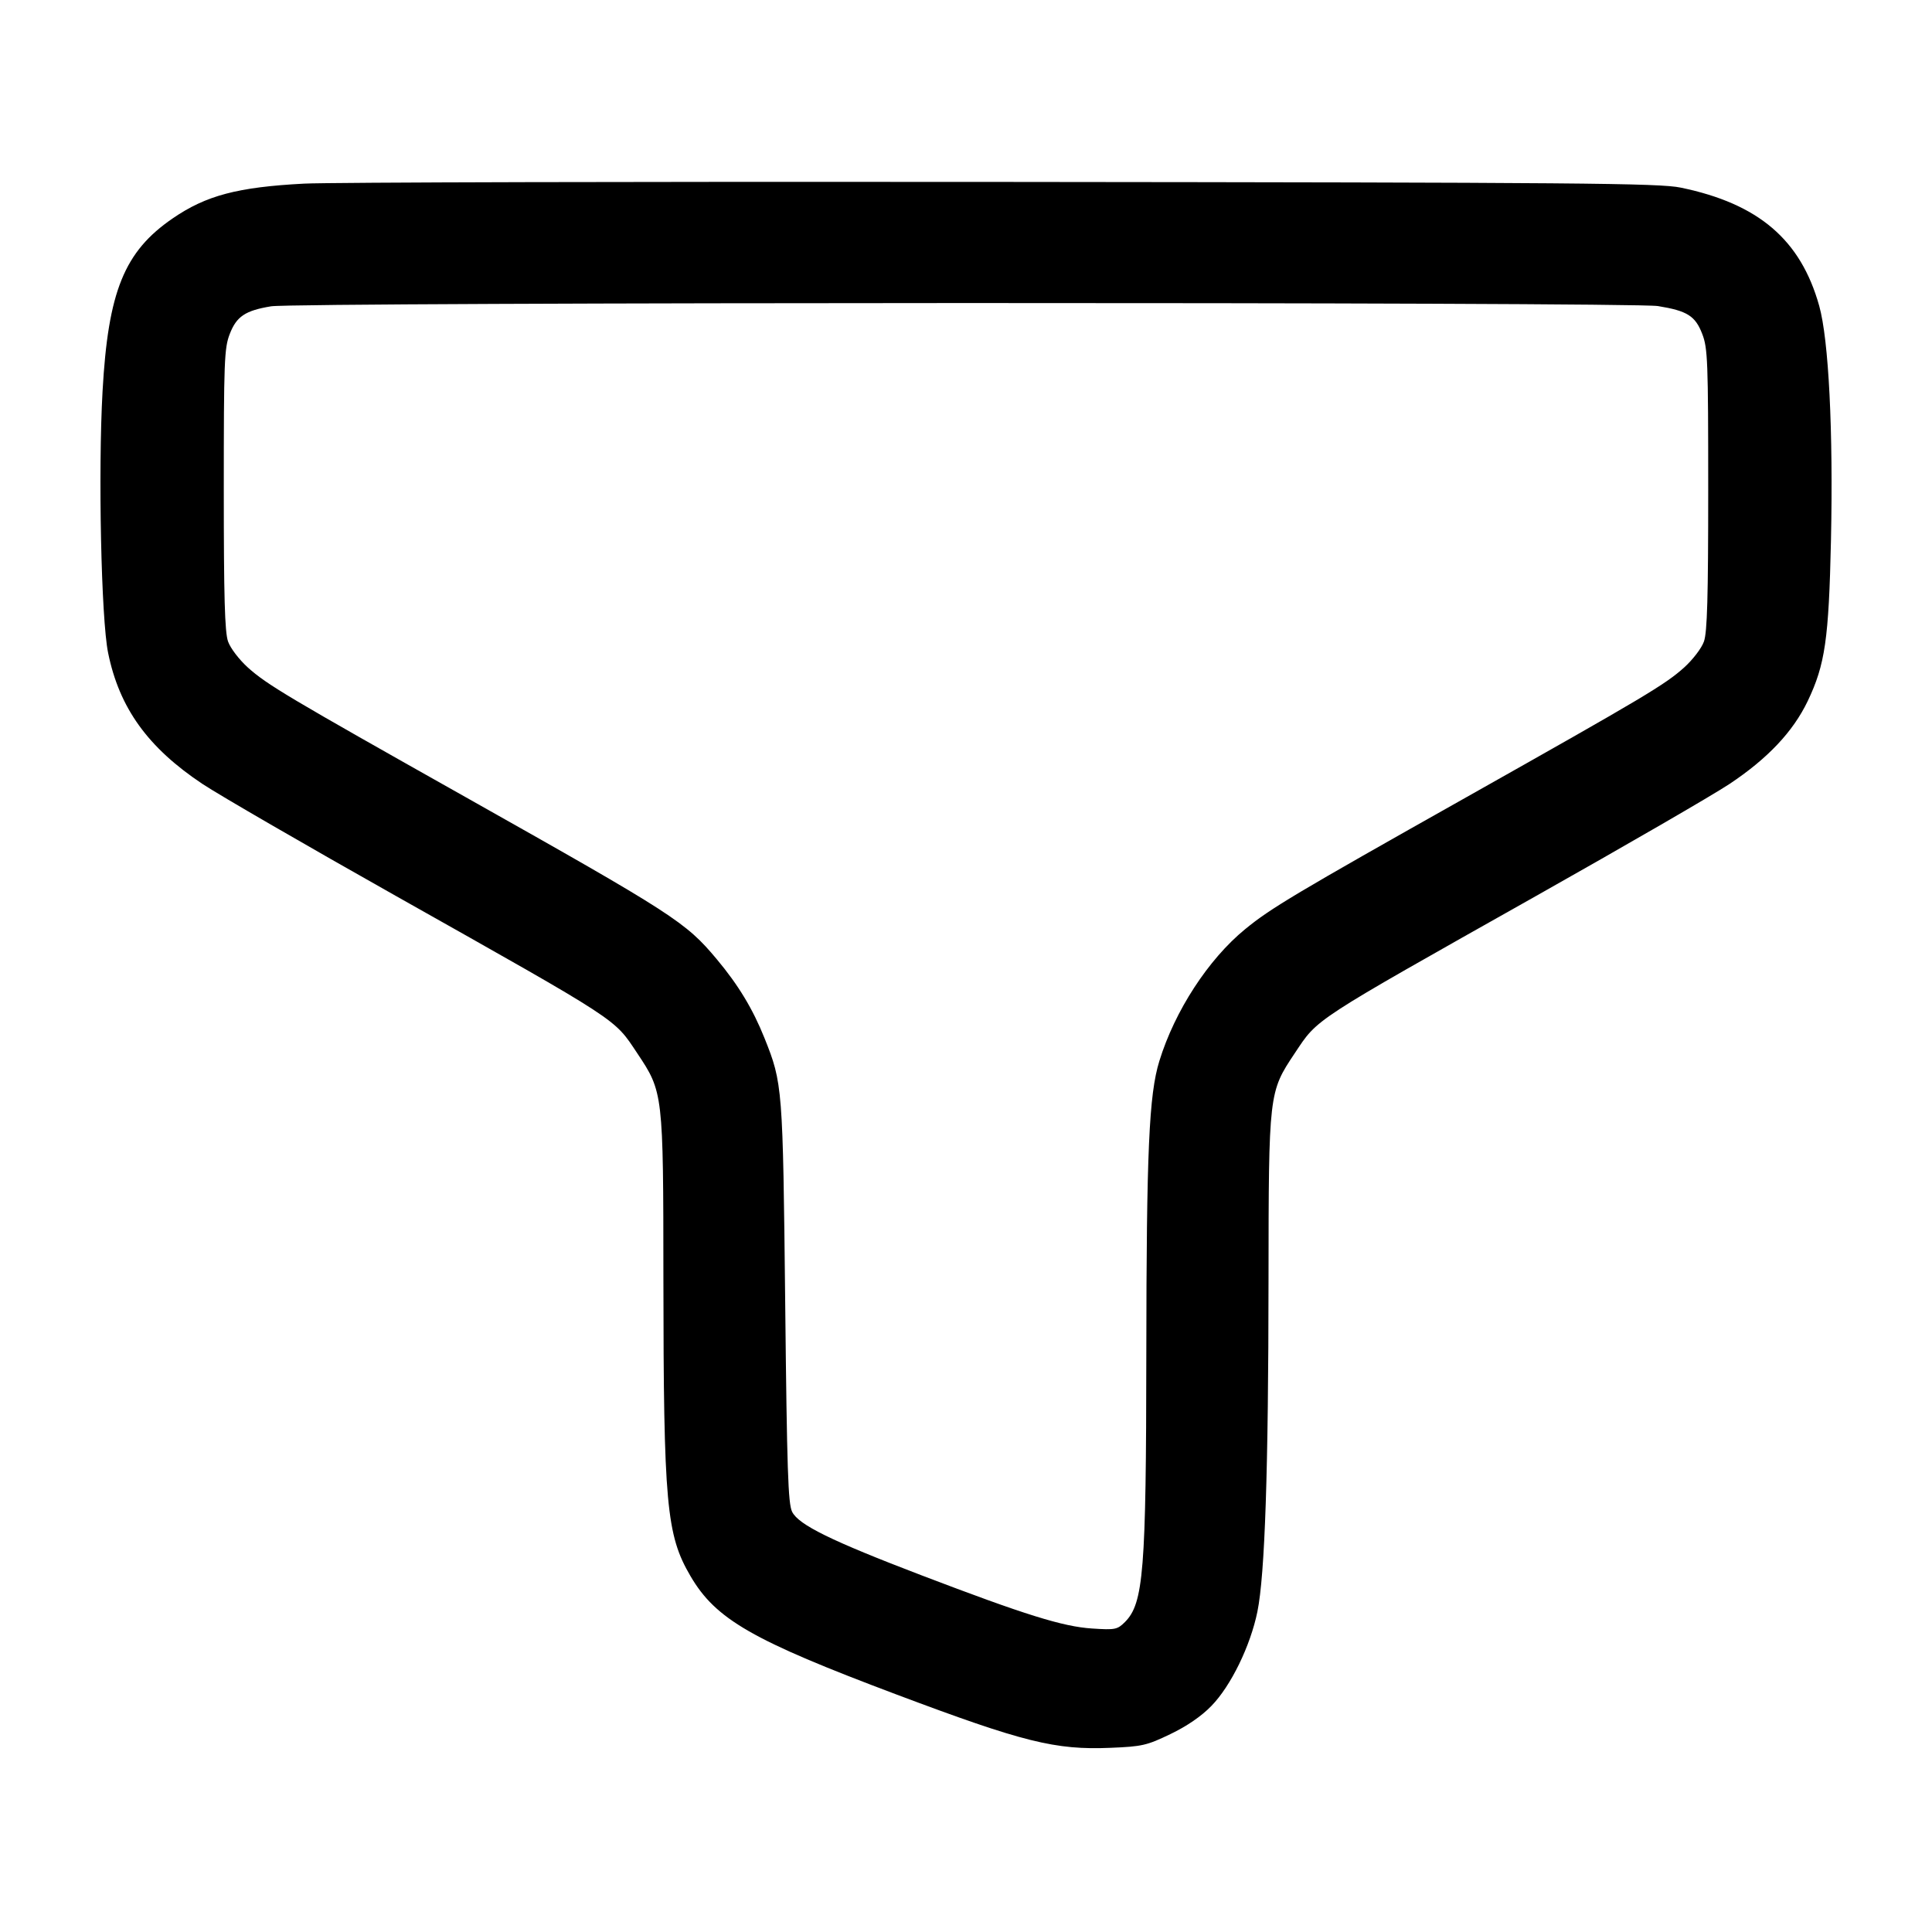 <svg width="24" height="24" viewBox="0 0 24 24" fill="none" xmlns="http://www.w3.org/2000/svg"><path d="M3.780 2.281 C 2.952 2.324,2.560 2.428,2.145 2.713 C 1.544 3.125,1.343 3.619,1.274 4.860 C 1.218 5.858,1.257 7.691,1.343 8.110 C 1.482 8.795,1.838 9.288,2.516 9.739 C 2.727 9.879,3.809 10.505,4.920 11.131 C 7.728 12.713,7.623 12.645,7.917 13.085 C 8.238 13.566,8.240 13.579,8.241 15.874 C 8.243 18.689,8.278 19.068,8.577 19.578 C 8.892 20.117,9.342 20.375,11.140 21.051 C 12.713 21.642,13.109 21.741,13.795 21.712 C 14.188 21.696,14.245 21.683,14.538 21.542 C 14.743 21.444,14.924 21.320,15.048 21.192 C 15.291 20.943,15.533 20.446,15.620 20.020 C 15.713 19.563,15.757 18.266,15.758 15.894 C 15.760 13.577,15.761 13.567,16.083 13.085 C 16.377 12.645,16.272 12.713,19.080 11.131 C 20.191 10.505,21.273 9.879,21.484 9.739 C 21.959 9.423,22.274 9.089,22.456 8.709 C 22.672 8.256,22.718 7.943,22.745 6.710 C 22.774 5.354,22.717 4.221,22.599 3.800 C 22.369 2.978,21.846 2.531,20.880 2.331 C 20.615 2.275,19.640 2.267,12.460 2.260 C 7.994 2.255,4.088 2.265,3.780 2.281 M20.595 3.802 C 20.959 3.861,21.060 3.924,21.146 4.149 C 21.214 4.324,21.220 4.486,21.220 6.080 C 21.220 7.417,21.208 7.854,21.167 7.969 C 21.138 8.052,21.029 8.194,20.921 8.292 C 20.682 8.506,20.435 8.653,18.220 9.901 C 16.085 11.103,15.784 11.283,15.467 11.543 C 15.010 11.917,14.594 12.557,14.402 13.180 C 14.273 13.597,14.242 14.295,14.240 16.820 C 14.238 19.516,14.206 19.918,13.974 20.150 C 13.880 20.243,13.854 20.249,13.567 20.230 C 13.204 20.207,12.733 20.060,11.447 19.569 C 10.324 19.140,9.921 18.942,9.840 18.780 C 9.790 18.679,9.776 18.267,9.754 16.180 C 9.725 13.502,9.722 13.458,9.497 12.896 C 9.352 12.534,9.172 12.236,8.905 11.917 C 8.518 11.454,8.376 11.362,5.780 9.900 C 3.566 8.654,3.318 8.506,3.079 8.292 C 2.971 8.194,2.862 8.052,2.833 7.969 C 2.792 7.854,2.780 7.417,2.780 6.080 C 2.780 4.486,2.786 4.324,2.854 4.149 C 2.938 3.931,3.046 3.858,3.368 3.805 C 3.680 3.753,20.276 3.750,20.595 3.802 " stroke="none" fill-rule="evenodd" fill="black"></path></svg>